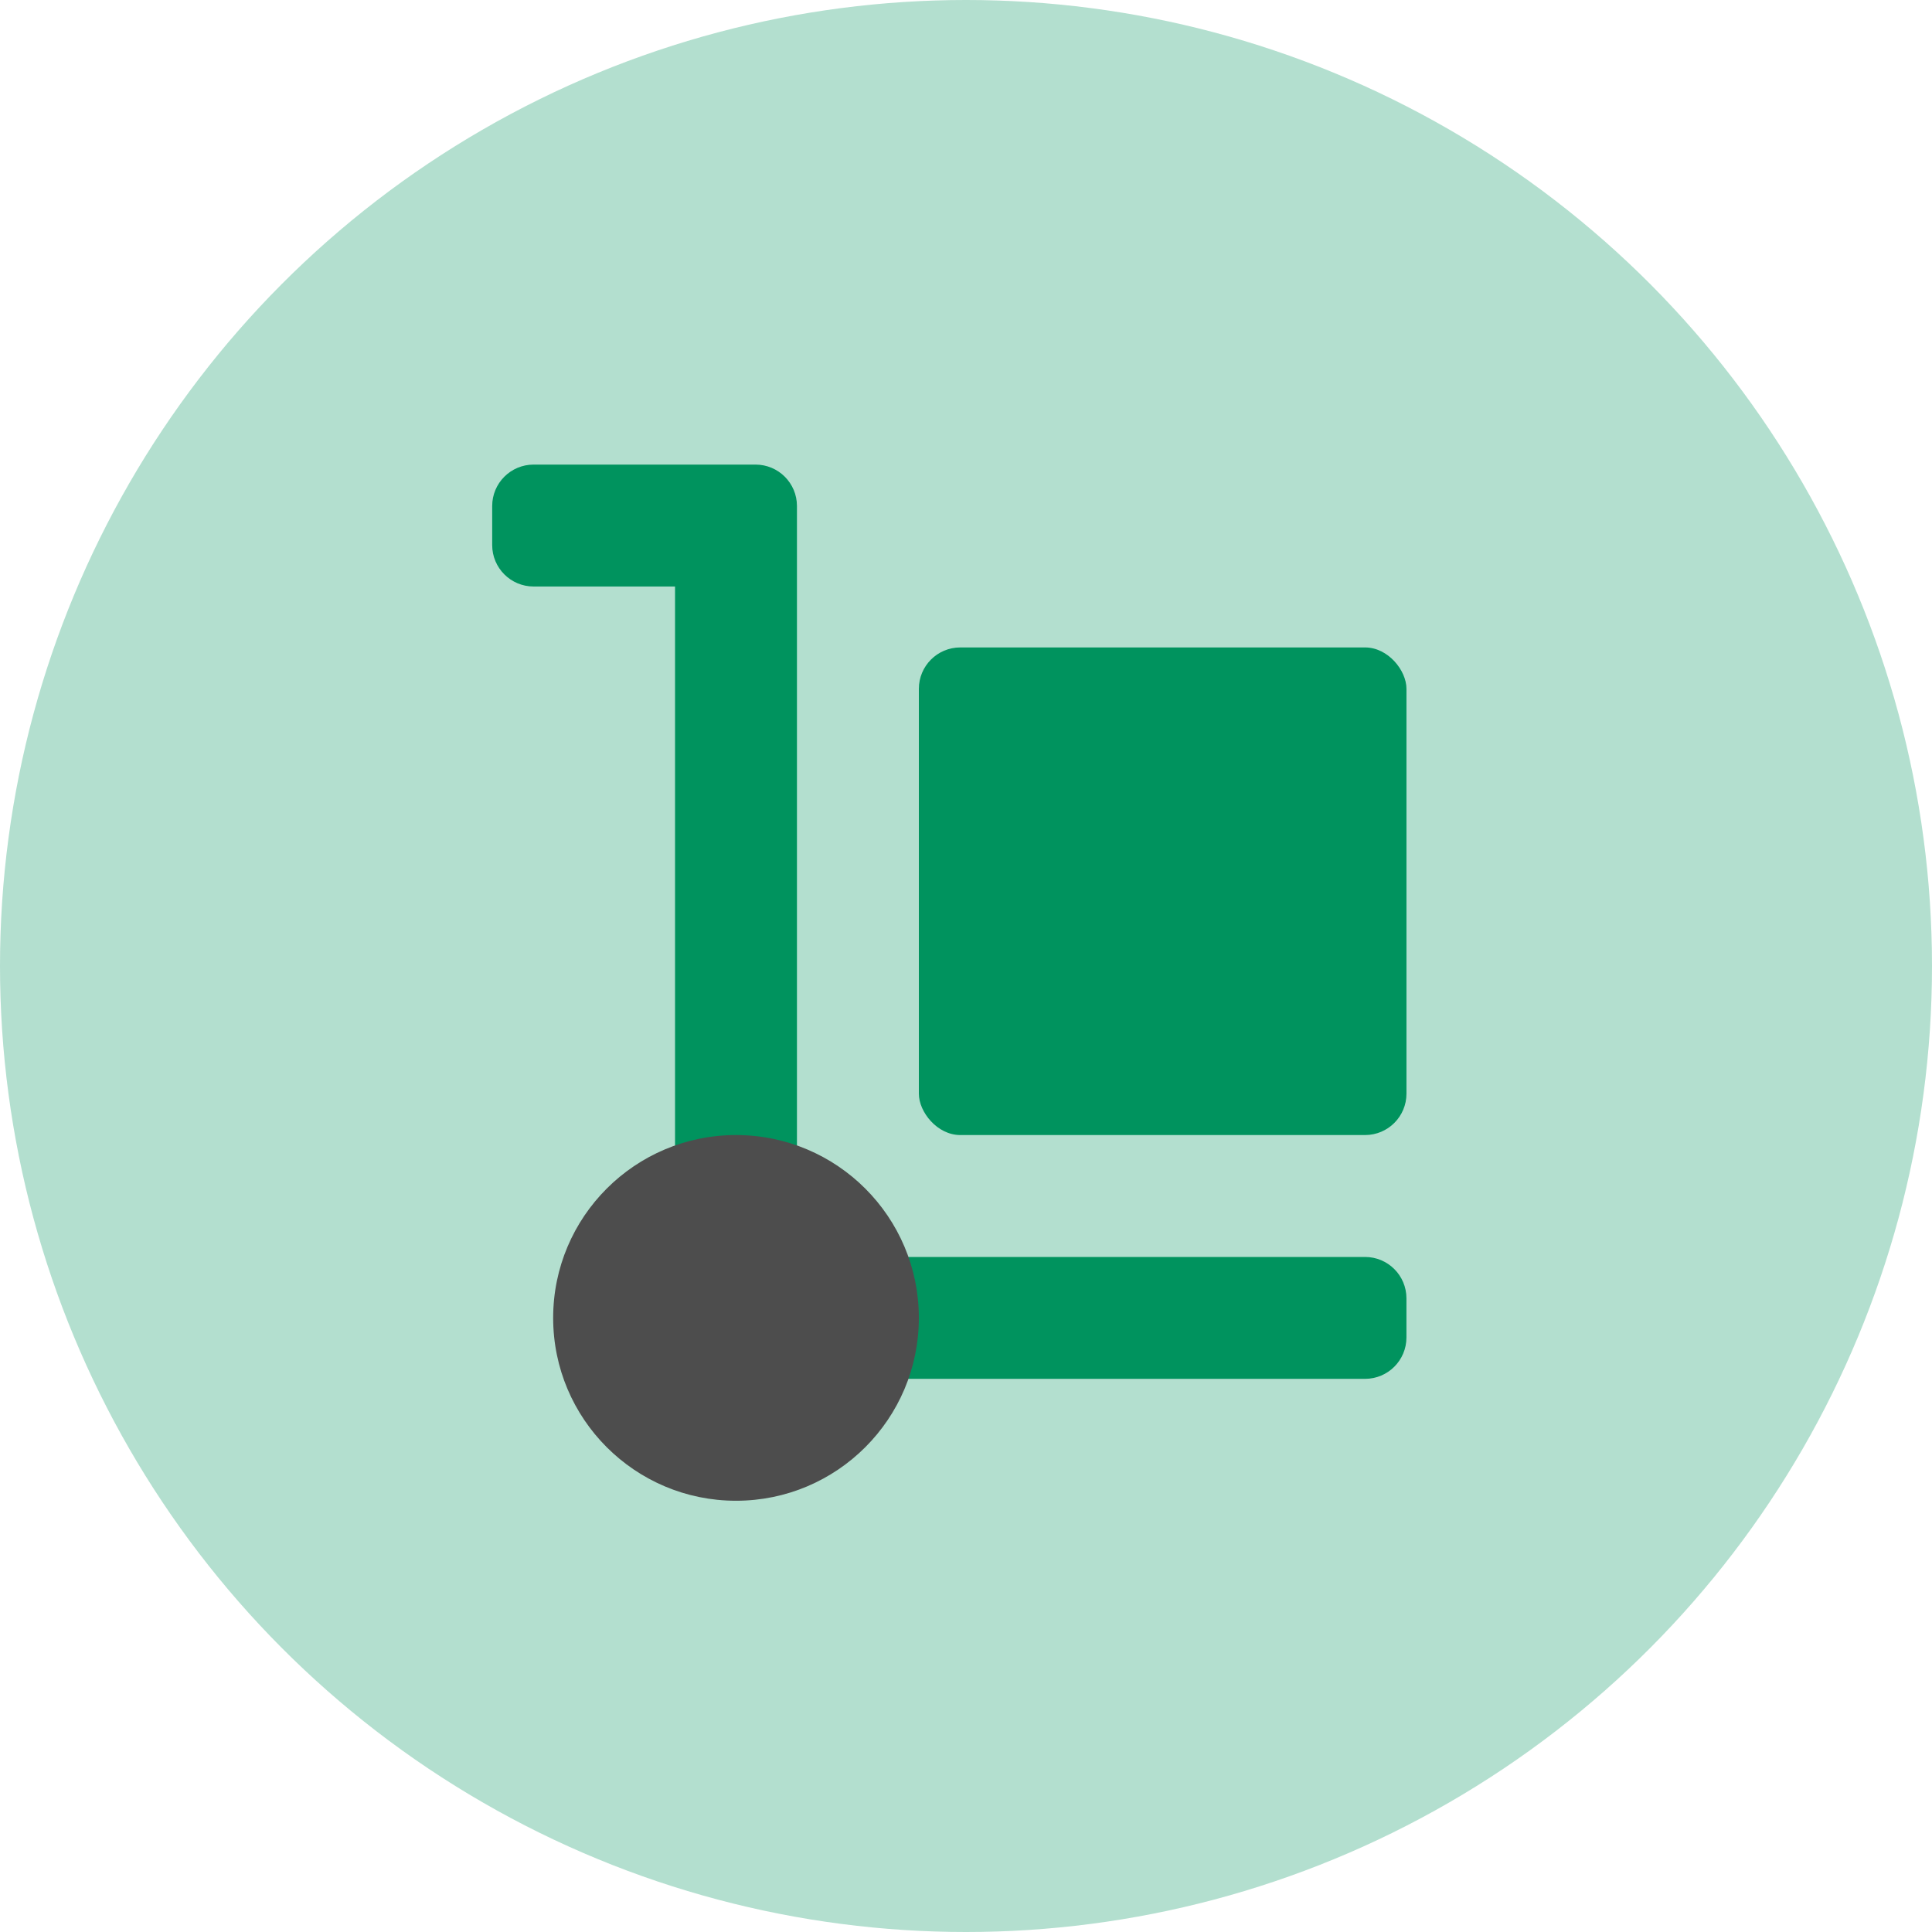 <svg width="70" height="70" viewBox="0 0 70 70" fill="none" xmlns="http://www.w3.org/2000/svg">
<circle opacity="0.3" cx="35" cy="35" r="35" fill="#00935E"/>
<path fill-rule="evenodd" clip-rule="evenodd" d="M19.333 16.833C18.505 16.833 17.833 17.505 17.833 18.333V19.75C17.833 20.578 18.505 21.25 19.333 21.25H24.458V46.25C24.458 47.078 25.13 47.75 25.958 47.75H26.667V48.458C26.667 49.287 27.338 49.958 28.167 49.958H49.458C50.287 49.958 50.958 49.287 50.958 48.458V47.042C50.958 46.213 50.287 45.542 49.458 45.542H28.875V19.75V18.333C28.875 17.505 28.203 16.833 27.375 16.833H25.958H19.333Z" fill="#00935E"/>
<rect x="33.292" y="23.458" width="17.667" height="17.667" rx="1.5" fill="#00935E"/>
<path fill-rule="evenodd" clip-rule="evenodd" d="M26.667 54.375C30.326 54.375 33.292 51.409 33.292 47.75C33.292 44.091 30.326 41.125 26.667 41.125C23.008 41.125 20.042 44.091 20.042 47.75C20.042 51.409 23.008 54.375 26.667 54.375Z" fill="#4D4D4D"/>
</svg>
